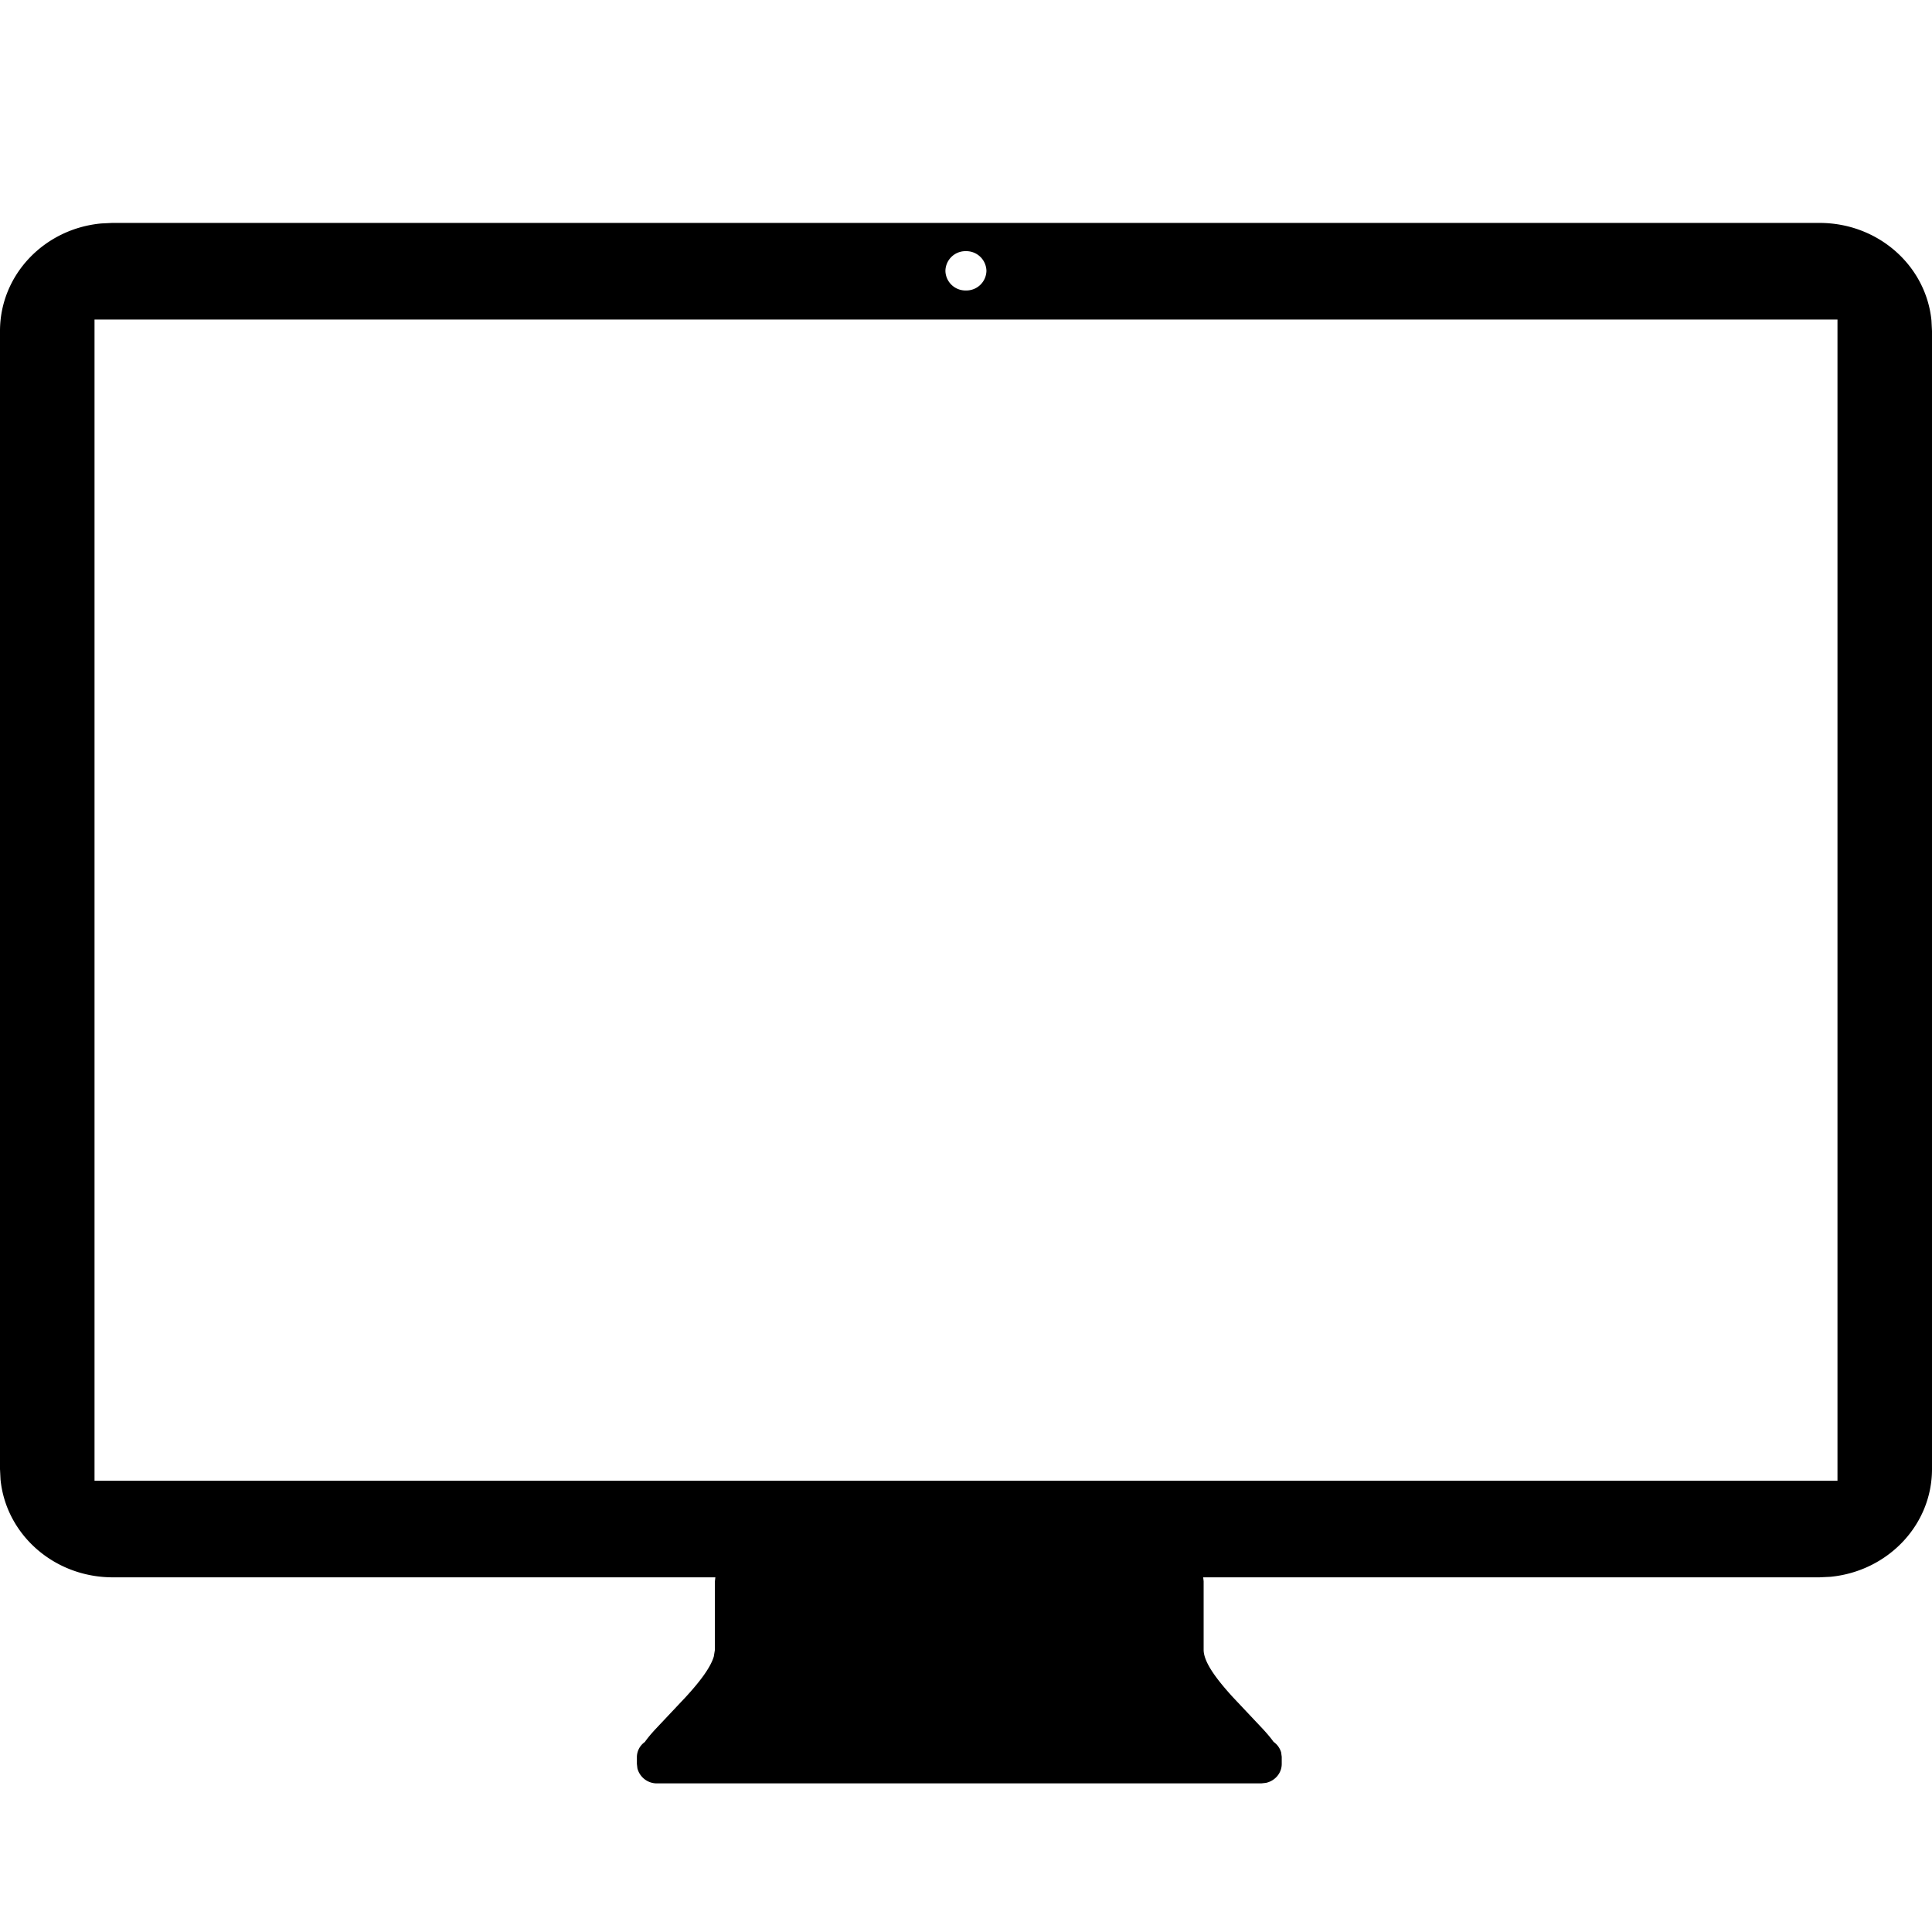 <svg xmlns="http://www.w3.org/2000/svg" viewBox="0 0 26 26">
  <path d="M24.486 3c.789 0 1.434.575 1.507 1.315l.007.14V19.77c0 .757-.599 1.376-1.368 1.45l-.146.007h-8.294l.006.053v.922c0 .171.182.405.39.634l.407.432c.059.064.109.123.144.173a.262.262 0 01.102.142l.008.06v.095c0 .124-.09.228-.212.255l-.063.007h-8.13a.27.27 0 01-.266-.202l-.007-.06v-.095a.25.25 0 01.107-.2c.035-.051.085-.11.144-.174l.407-.432c.175-.191.33-.386.377-.544l.015-.091v-.922l.006-.053H1.51C.724 21.223.08 20.649.007 19.91L0 19.77V4.455c0-.758.598-1.378 1.365-1.448L1.51 3h22.976zm.242 1.3H1.272v15.627h23.456V4.3zM13 3.38a.27.27 0 00-.277.265.27.27 0 00.277.264.27.27 0 00.275-.264A.271.271 0 0013 3.38z"/>
</svg>
